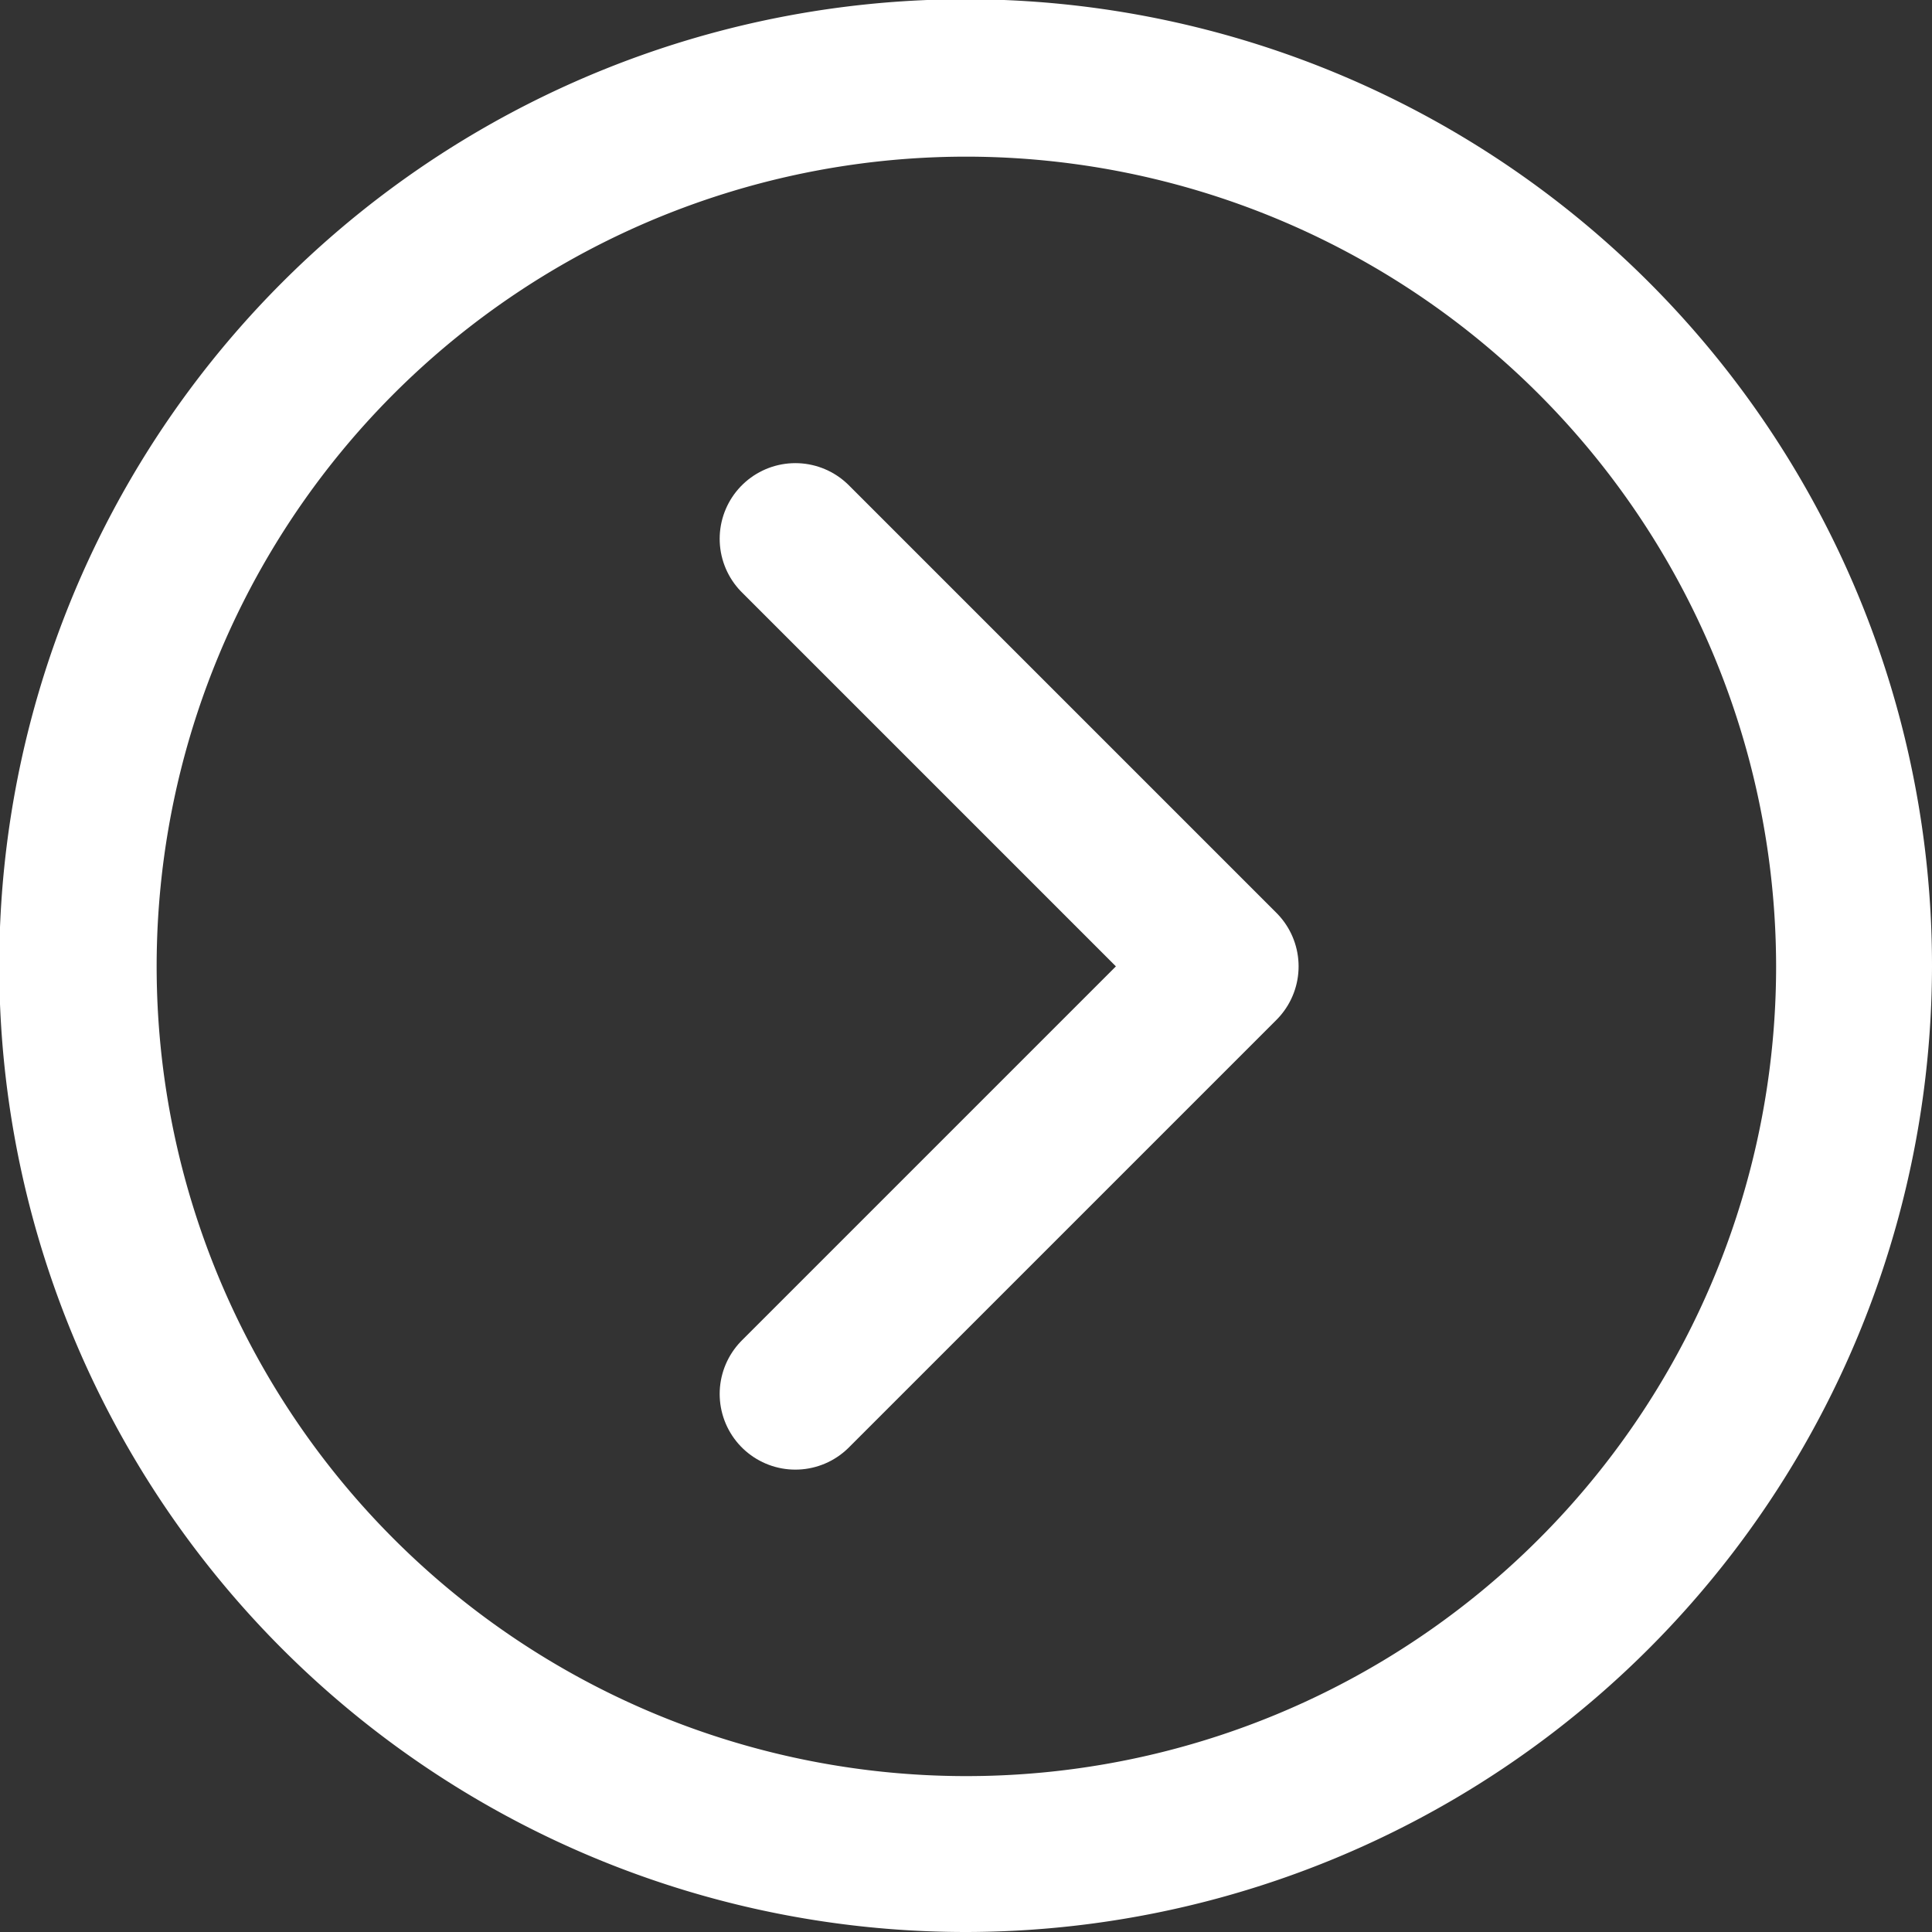 <svg xmlns="http://www.w3.org/2000/svg" viewBox="0 0 25.53 25.53"><rect x="0" y="0" width="25.53" height="25.53" fill="#333333" stroke="none"/><defs><style>.cls-1{fill:#fff;}.cls-2{fill:none;stroke:#fff;stroke-linecap:round;stroke-linejoin:round;stroke-width:2px;}</style></defs><g id="Layer_2" data-name="Layer 2"><g id="Layer_1-2" data-name="Layer 1"><path class="cls-1" d="M12.77,25.53A12.77,12.77,0,1,1,25.53,12.77,12.78,12.78,0,0,1,12.77,25.53Zm0-23.46a10.7,10.7,0,1,0,10.7,10.7A10.71,10.71,0,0,0,12.77,2.07Z"/><polyline class="cls-2" points="10.51 7.12 16.16 12.77 10.51 18.42"/></g></g></svg>